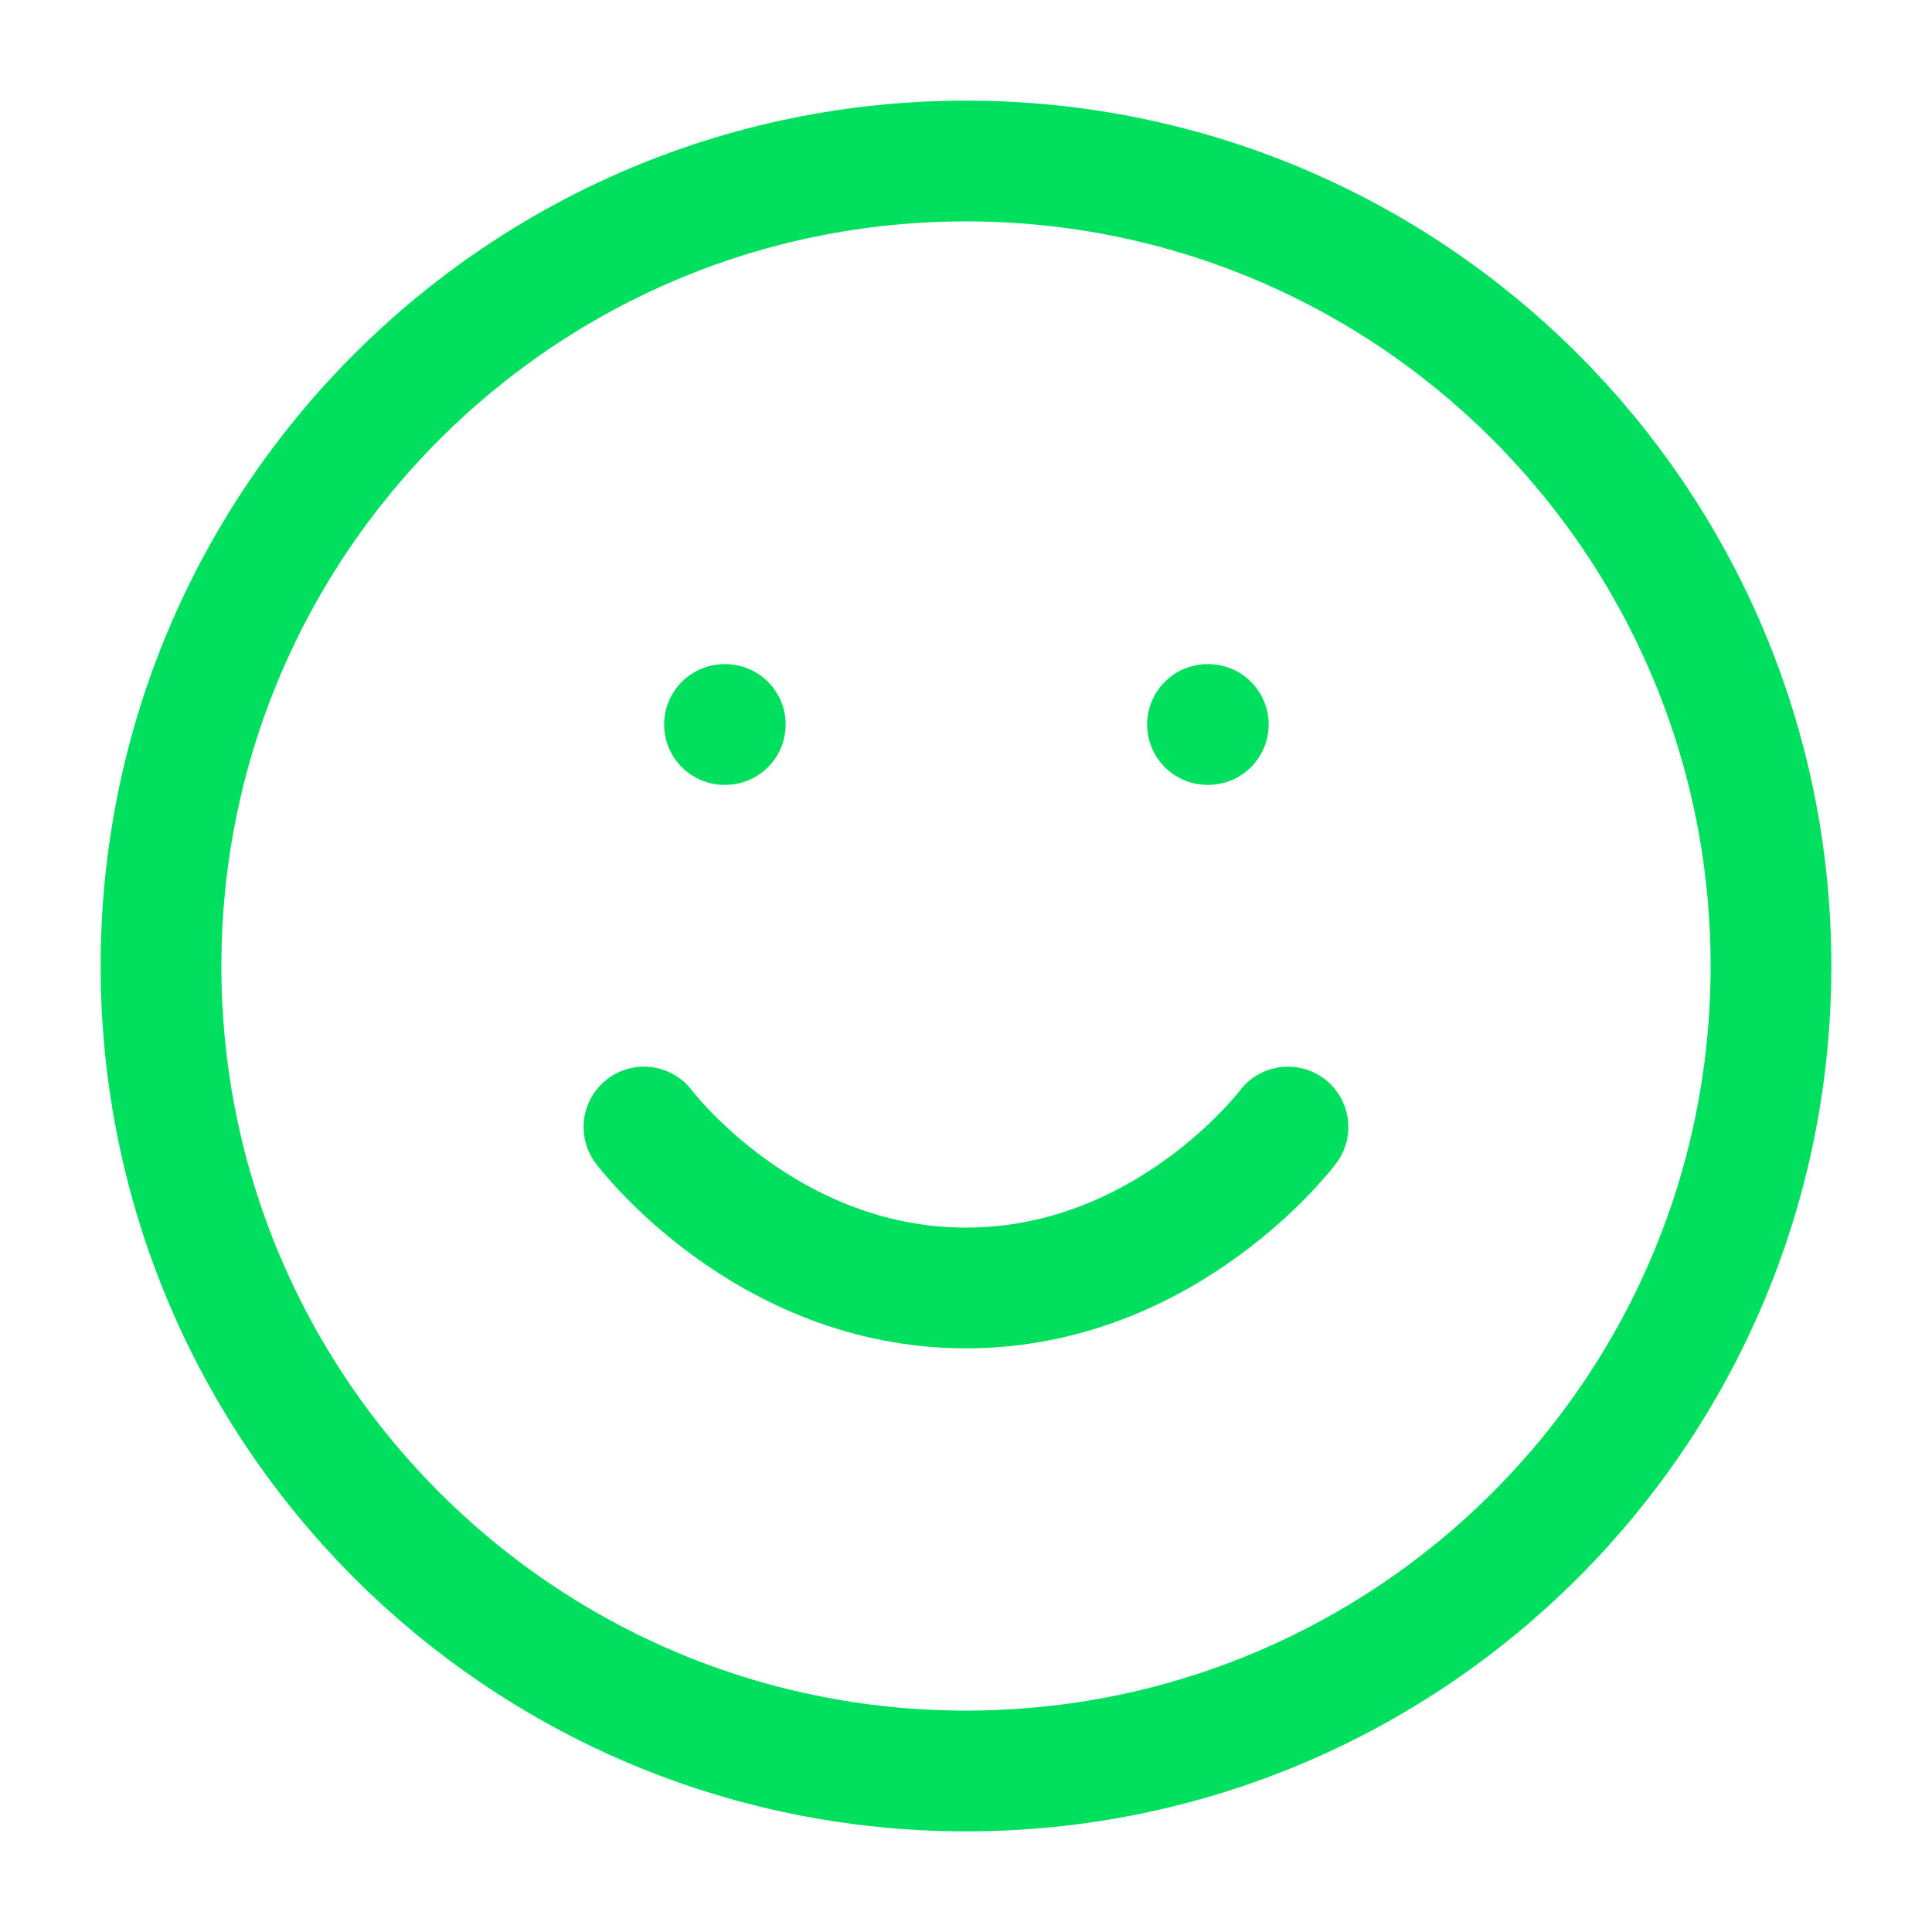 <svg width="32" height="32" viewBox="0 0 32 32" fill="none" xmlns="http://www.w3.org/2000/svg">
<path d="M16 29.333C23.364 29.333 29.333 23.364 29.333 16C29.333 8.636 23.364 2.667 16 2.667C8.636 2.667 2.667 8.636 2.667 16C2.667 23.364 8.636 29.333 16 29.333Z" stroke="#00DF5E" stroke-width="2" stroke-linecap="round" stroke-linejoin="round"/>
<path d="M10.666 18.667C10.666 18.667 12.666 21.333 16 21.333C19.333 21.333 21.333 18.667 21.333 18.667" stroke="#00DF5E" stroke-width="2" stroke-linecap="round" stroke-linejoin="round"/>
<path d="M12 12H12.013" stroke="#00DF5E" stroke-width="2" stroke-linecap="round" stroke-linejoin="round"/>
<path d="M20 12H20.013" stroke="#00DF5E" stroke-width="2" stroke-linecap="round" stroke-linejoin="round"/>
</svg>
